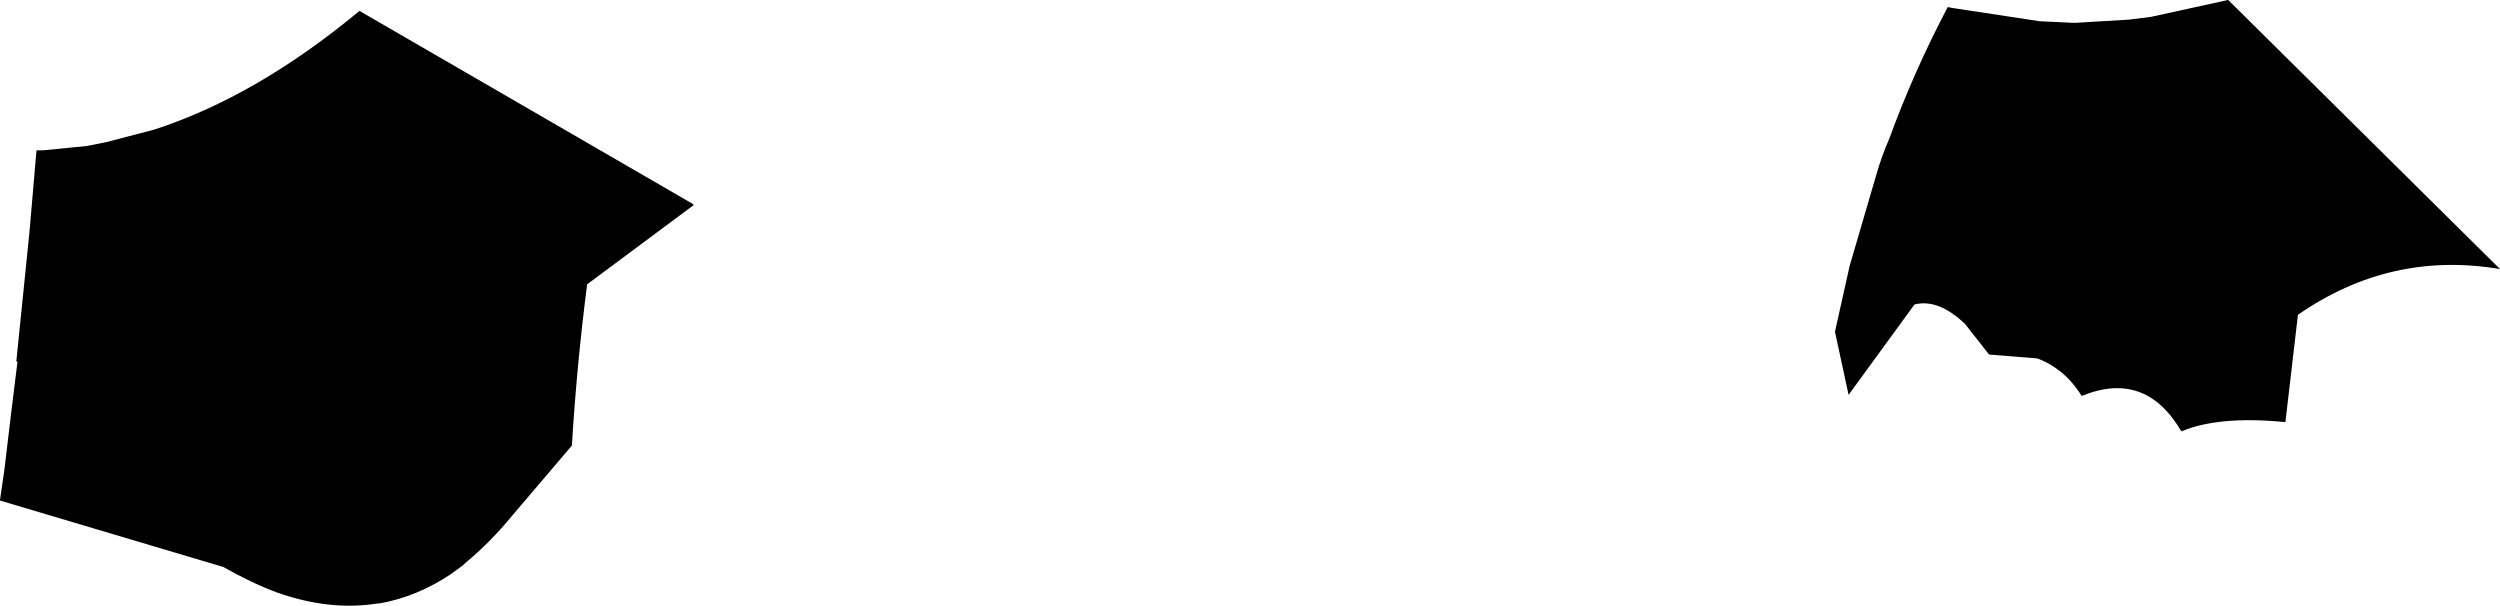 <?xml version="1.0" encoding="UTF-8" standalone="no"?>
<svg xmlns:xlink="http://www.w3.org/1999/xlink" height="55.6px" width="229.5px" xmlns="http://www.w3.org/2000/svg">
  <g transform="matrix(1.0, 0.0, 0.0, 1.0, -113.8, -291.85)">
    <path d="M324.75 320.75 L323.6 330.6 Q317.5 330.0 314.05 331.45 310.75 325.8 304.9 328.2 304.05 326.85 303.0 326.0 301.95 325.15 300.8 324.75 L296.4 324.4 294.2 321.6 Q291.75 319.25 289.55 319.8 L283.5 328.1 282.25 322.3 283.6 316.25 286.0 308.05 Q286.5 306.25 287.25 304.55 289.45 298.5 292.6 292.5 L293.15 292.6 301.05 293.8 304.25 293.95 309.25 293.65 311.25 293.4 317.65 292.0 318.3 291.85 318.35 291.85 343.3 316.55 Q333.25 314.85 324.75 320.75 M123.55 304.9 L127.95 303.75 Q137.35 300.7 146.8 292.85 L177.45 310.6 177.45 310.7 167.7 317.95 Q166.75 325.3 166.3 332.75 L160.85 339.15 Q158.75 341.7 156.55 343.5 L156.35 343.7 155.2 344.55 Q152.05 346.65 148.6 347.25 L148.45 347.25 Q144.1 347.95 139.25 346.25 136.85 345.35 134.3 343.9 L113.8 337.8 113.8 337.75 114.2 335.0 114.85 329.55 115.4 325.1 115.3 325.0 116.5 313.2 117.15 305.65 117.75 305.65 121.8 305.25 123.55 304.9" fill="#000000" fill-rule="evenodd" stroke="none"/>
  </g>
</svg>
